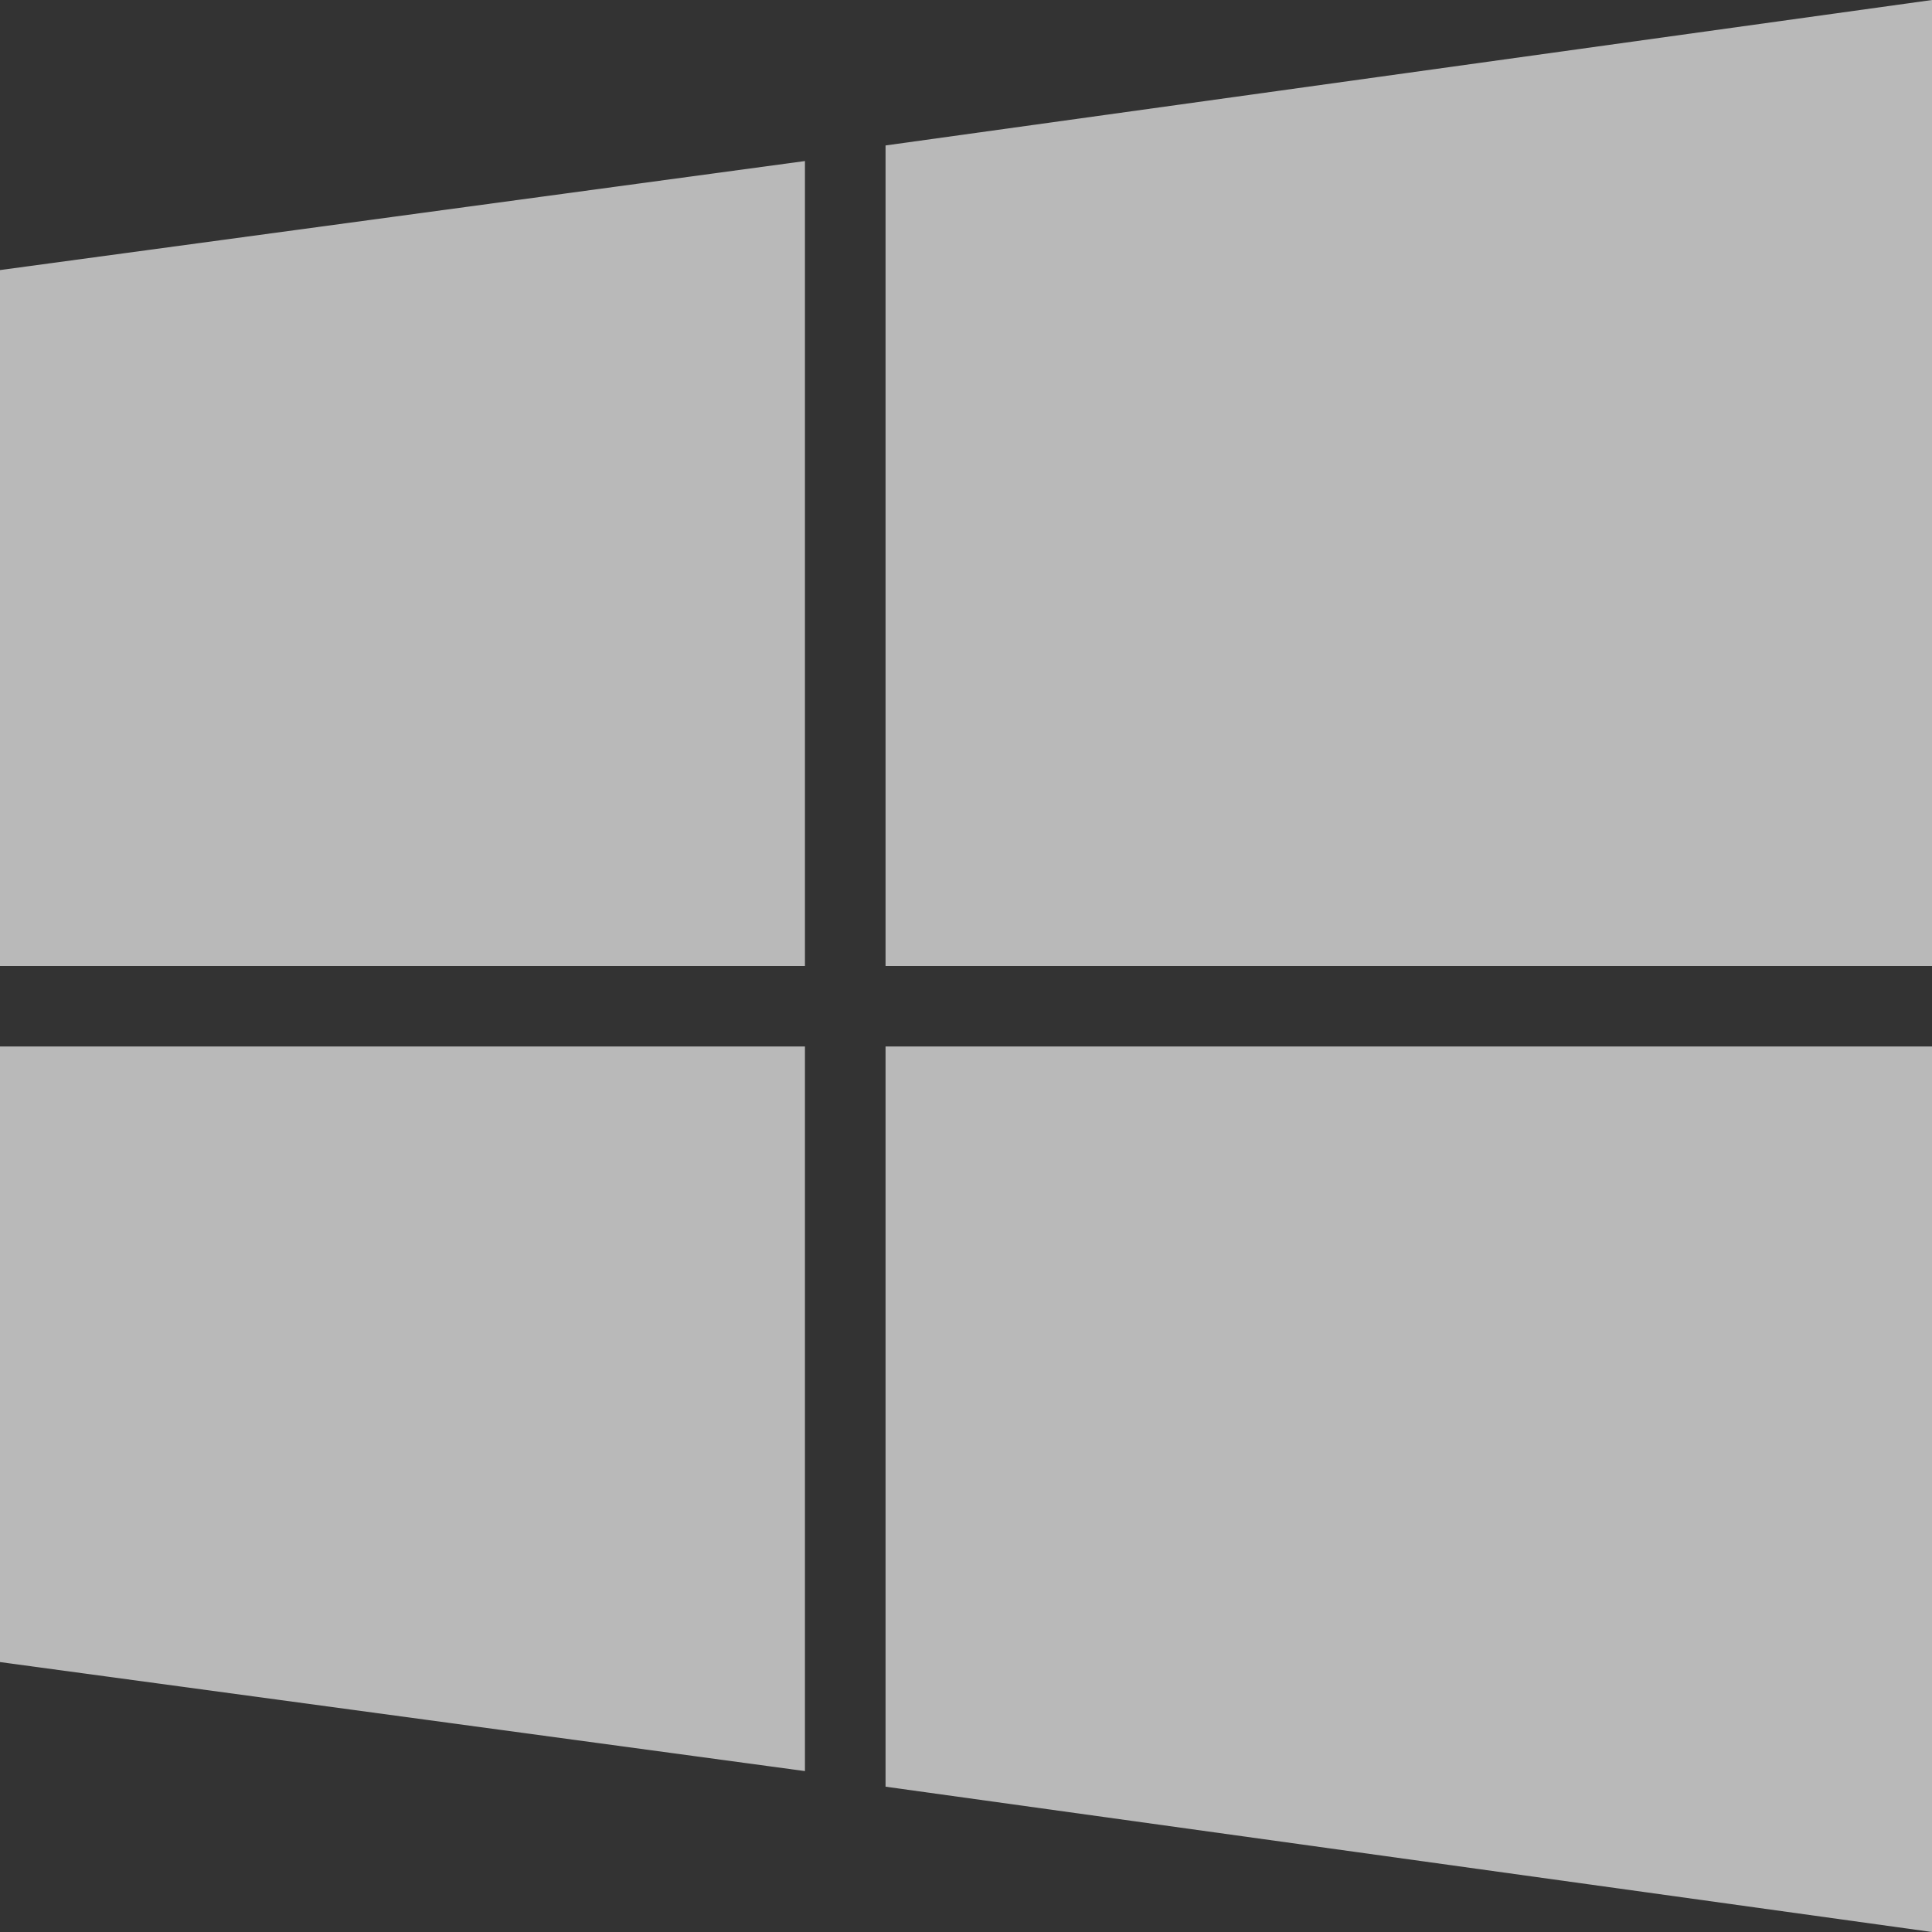 <svg xmlns="http://www.w3.org/2000/svg" width="14" height="14" viewBox="0 0 14 14">
  <rect x="0" y="0" width="14" height="14" fill="#333333" stroke="none"/>
  <path id="microsoft" d="M14,14h0L6.417,12.947V7.583H14V14ZM5.833,12.834h0L0,12.044V7.583H5.833v5.25ZM14,7H6.417V1.054L14,0V7ZM5.833,7H0V1.957l5.833-.79V7Z" fill="#fff" opacity="0.654"/>
</svg>
